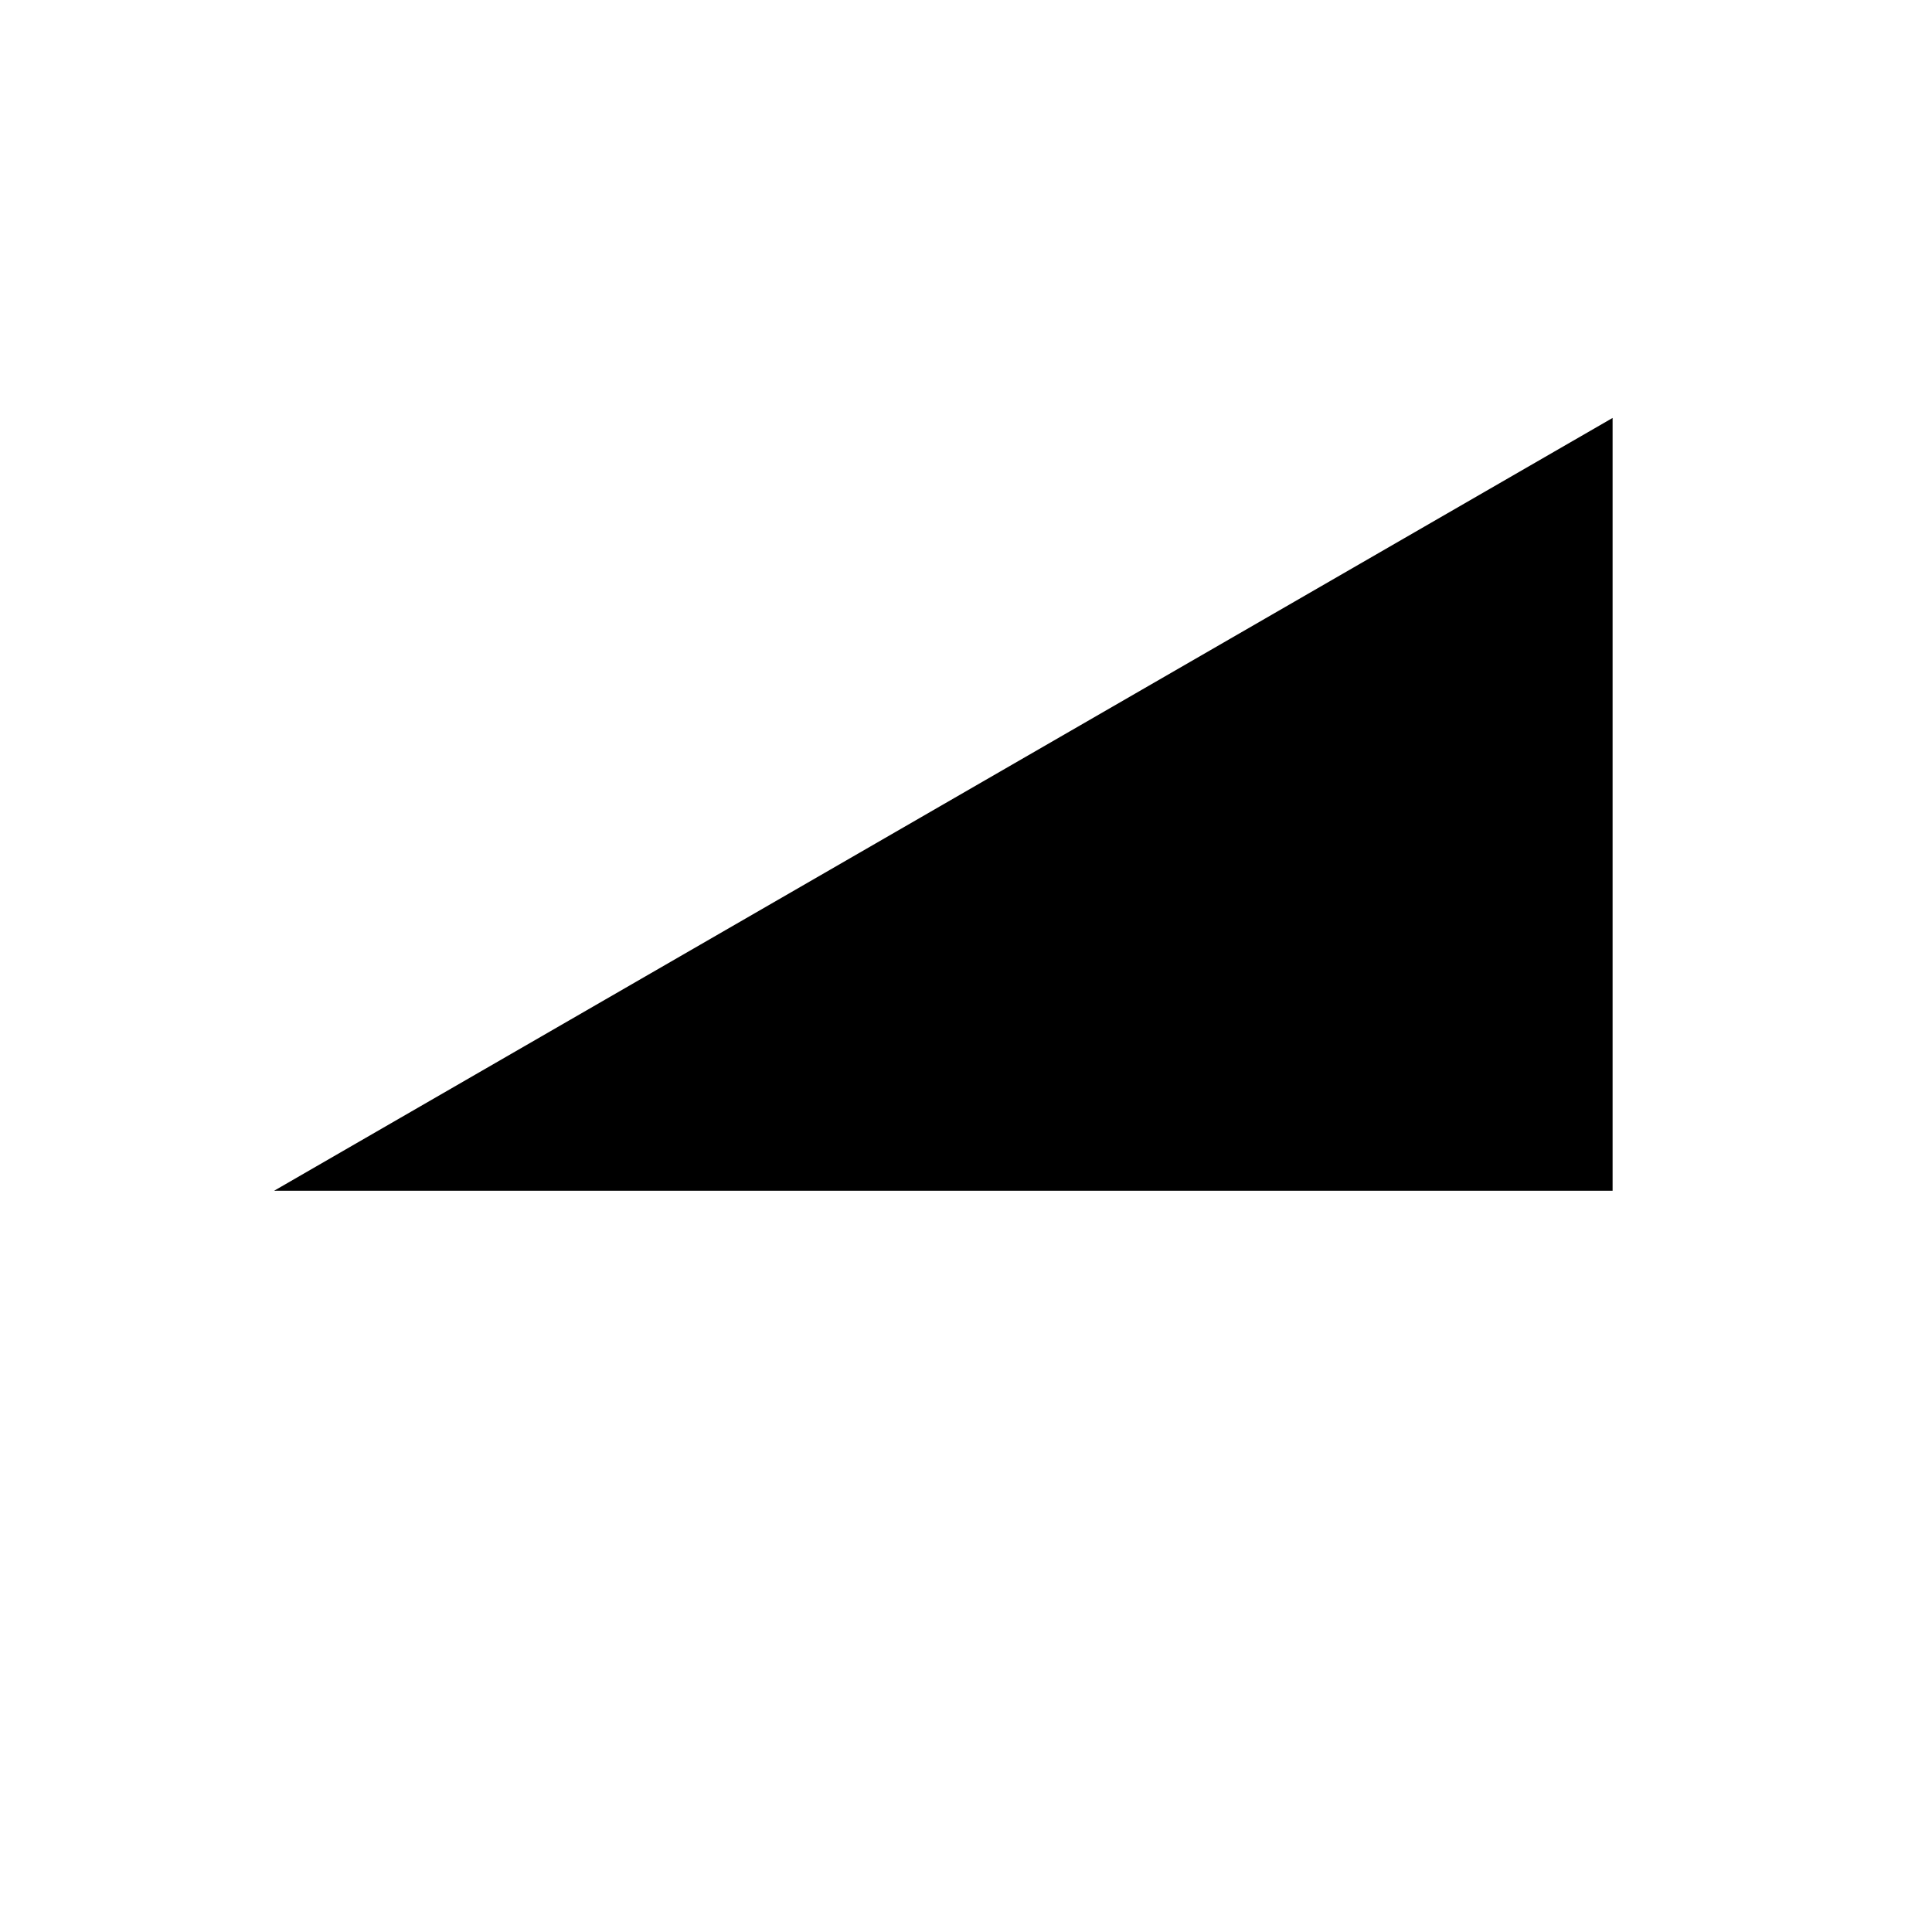 <?xml version="1.0" encoding="utf-8"?>
<svg viewBox="0 0 500 500" xmlns="http://www.w3.org/2000/svg">
  <path d="M 635.893 119.37 L 635.893 319.37 L 289.493 319.37 L 635.893 119.37 Z" style="" transform="matrix(1, -0, 0, 1, -218.554, -11.206)"/>
</svg>